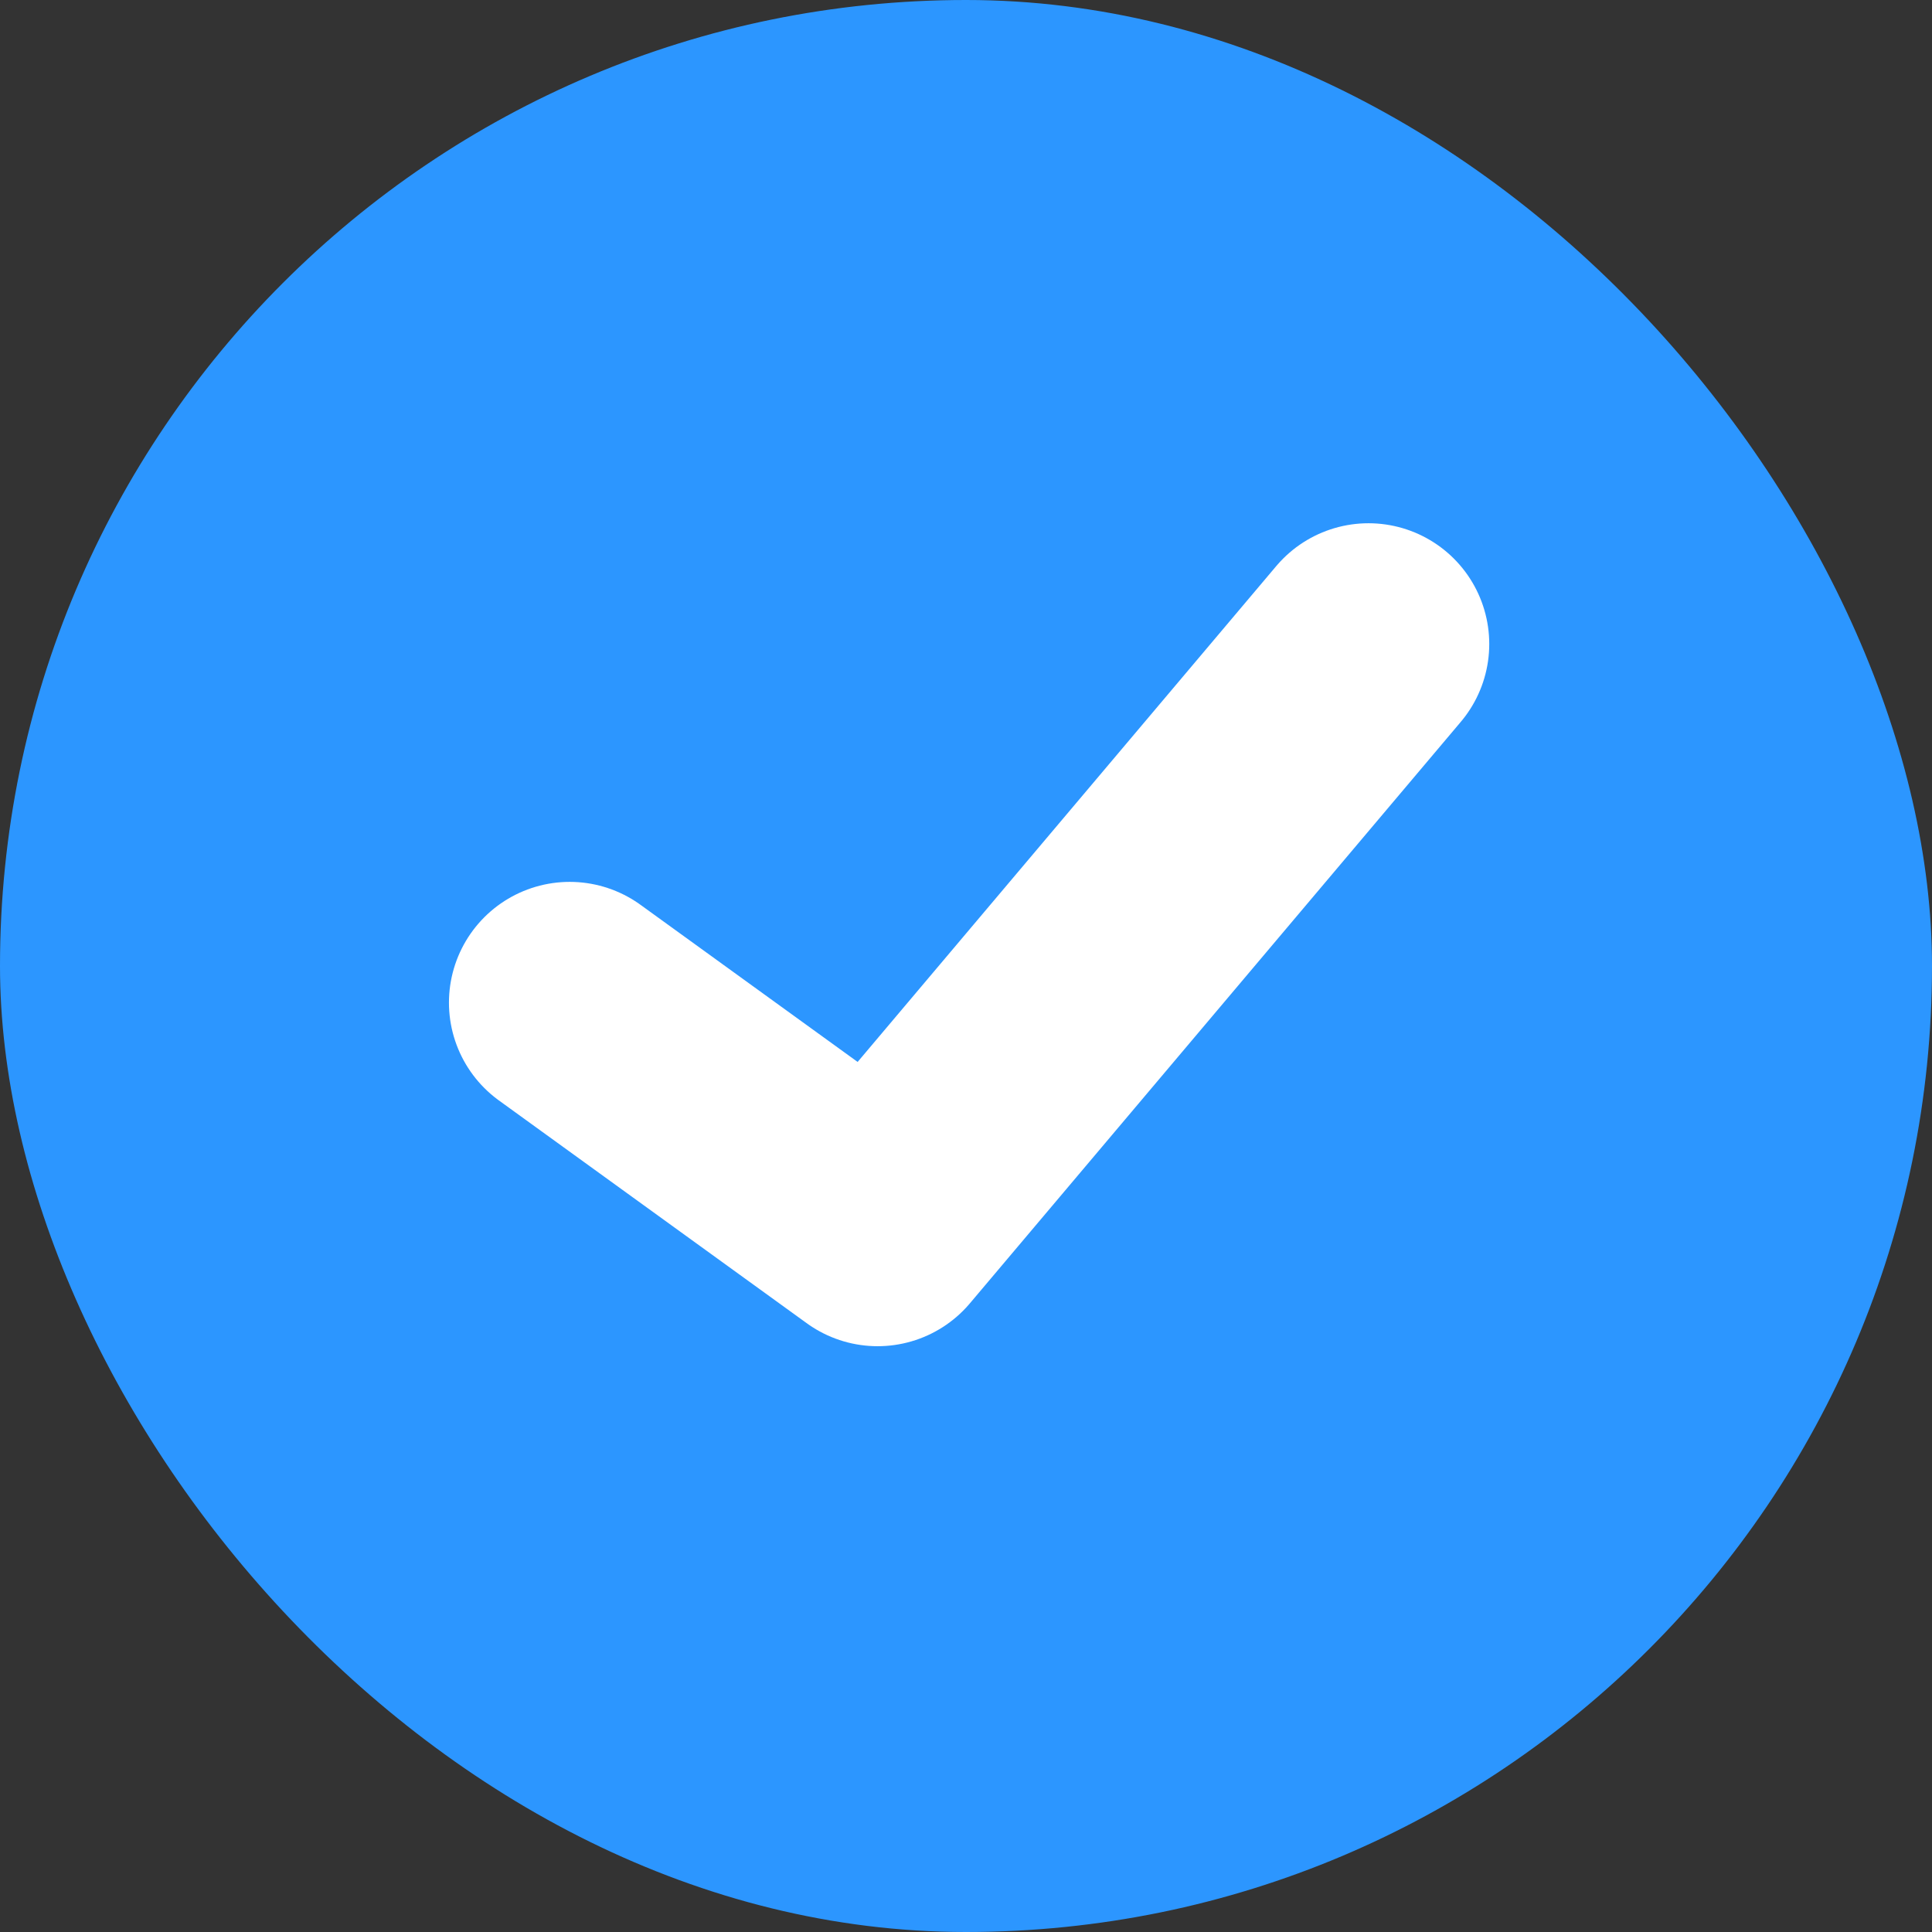 <svg width="24" height="24" viewBox="0 0 24 24" fill="none" xmlns="http://www.w3.org/2000/svg">
<rect x="0" y="0" width="24" height="24" fill="#333333" stroke="none"/>
<rect width="24" height="24" rx="12" fill="#2C96FF"/>
<path d="M7.077 12.455L10.902 15.223L17 8" stroke="white" stroke-width="3" stroke-linecap="round" stroke-linejoin="round"/>
</svg>
